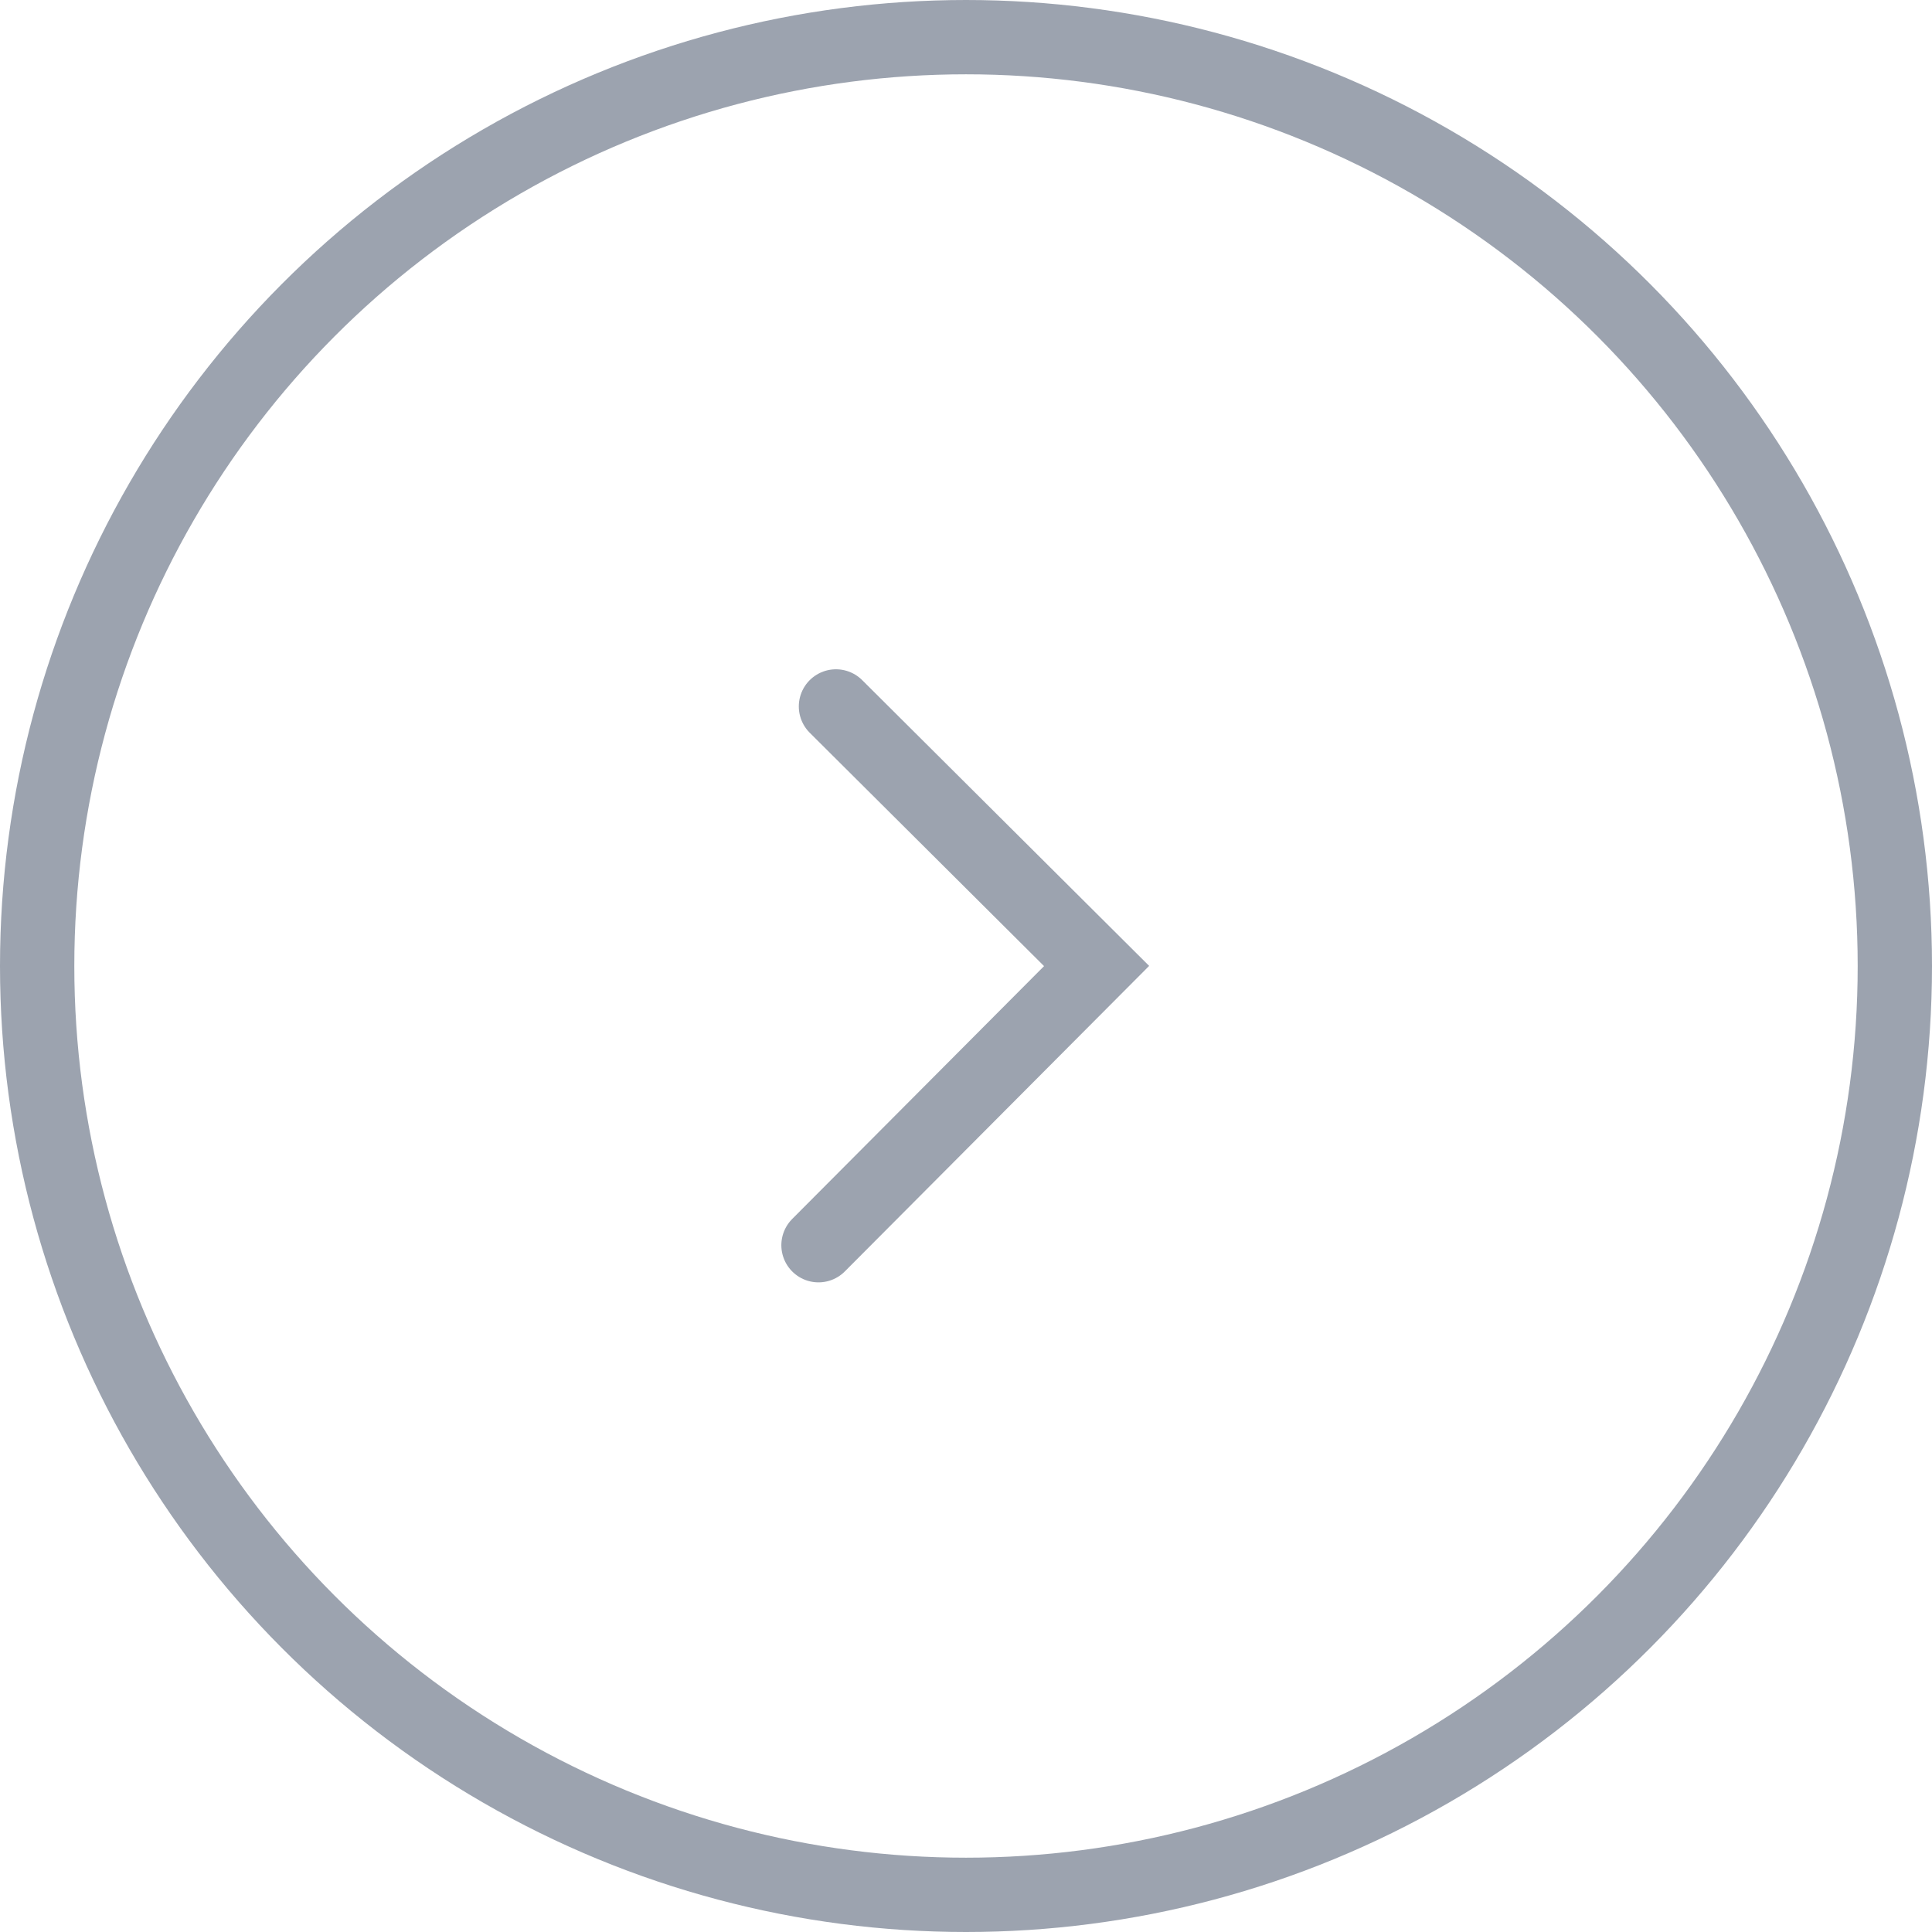 <svg width="52" height="52" viewBox="0 0 52 52" fill="none" xmlns="http://www.w3.org/2000/svg">
<circle cx="26" cy="26" r="25" stroke="#9CA3AF" stroke-width="2"/>
<path d="M22.03 33.515L29.515 26L22.5 19.014" stroke="#9CA3AF" stroke-width="2" stroke-linecap="round"/>
</svg>
